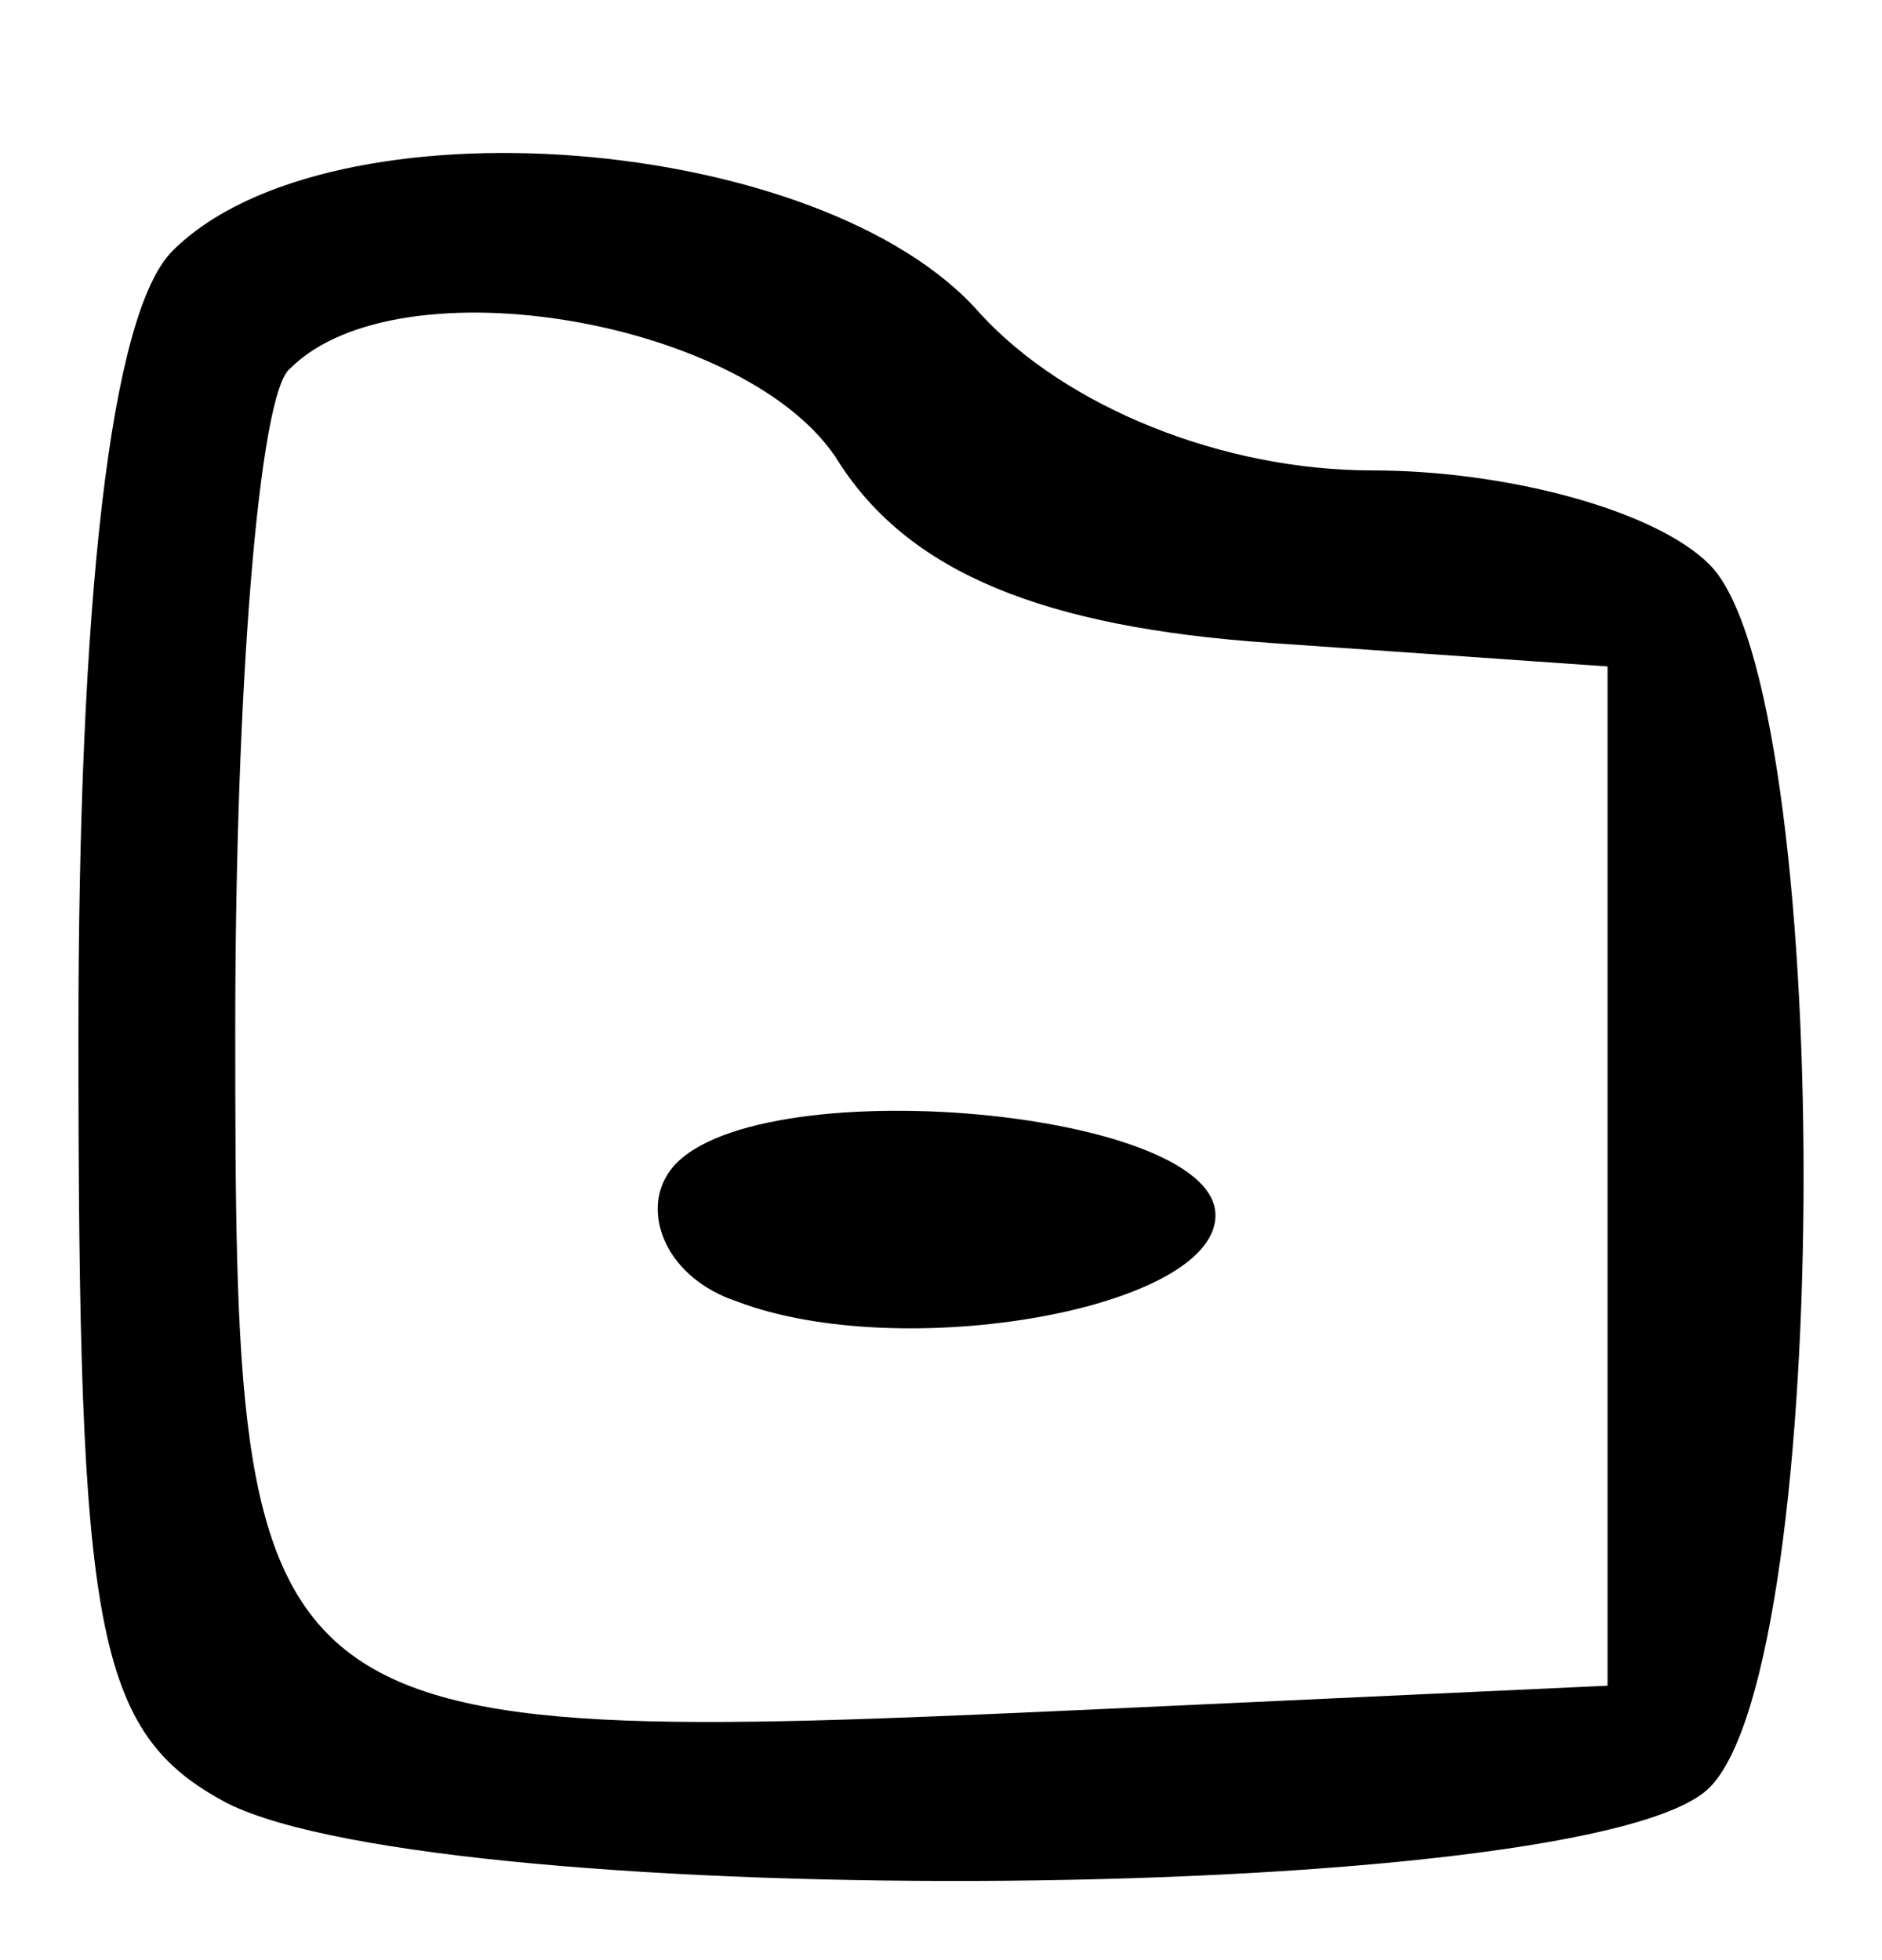 <?xml version="1.0" standalone="no"?>
<!DOCTYPE svg PUBLIC "-//W3C//DTD SVG 20010904//EN"
 "http://www.w3.org/TR/2001/REC-SVG-20010904/DTD/svg10.dtd">
<svg version="1.0" xmlns="http://www.w3.org/2000/svg"
 width="24pt" height="25pt" viewBox="0 0 24 25"
 preserveAspectRatio="xMidYMid meet">
<g transform="translate(0,25) scale(0.1,-0.1)"
fill="#000000" stroke="none">
<path d="M22 218 c-8 -8 -12 -45 -12 -100 0 -76 2 -89 19 -98 28 -14 174 -13
189 2 16 16 16 140 0 156 -7 7 -26 12 -43 12 -19 0 -39 8 -50 20 -20 23 -83
28 -103 8z m85 -27 c9 -14 26 -21 55 -23 l43 -3 0 -65 0 -65 -65 -3 c-109 -5
-110 -4 -110 87 0 43 3 81 7 84 14 14 59 6 70 -12z"/>
<path d="M85 100 c-3 -5 0 -13 9 -16 21 -8 61 -1 61 11 0 14 -62 19 -70 5z"/>
</g>
</svg>
